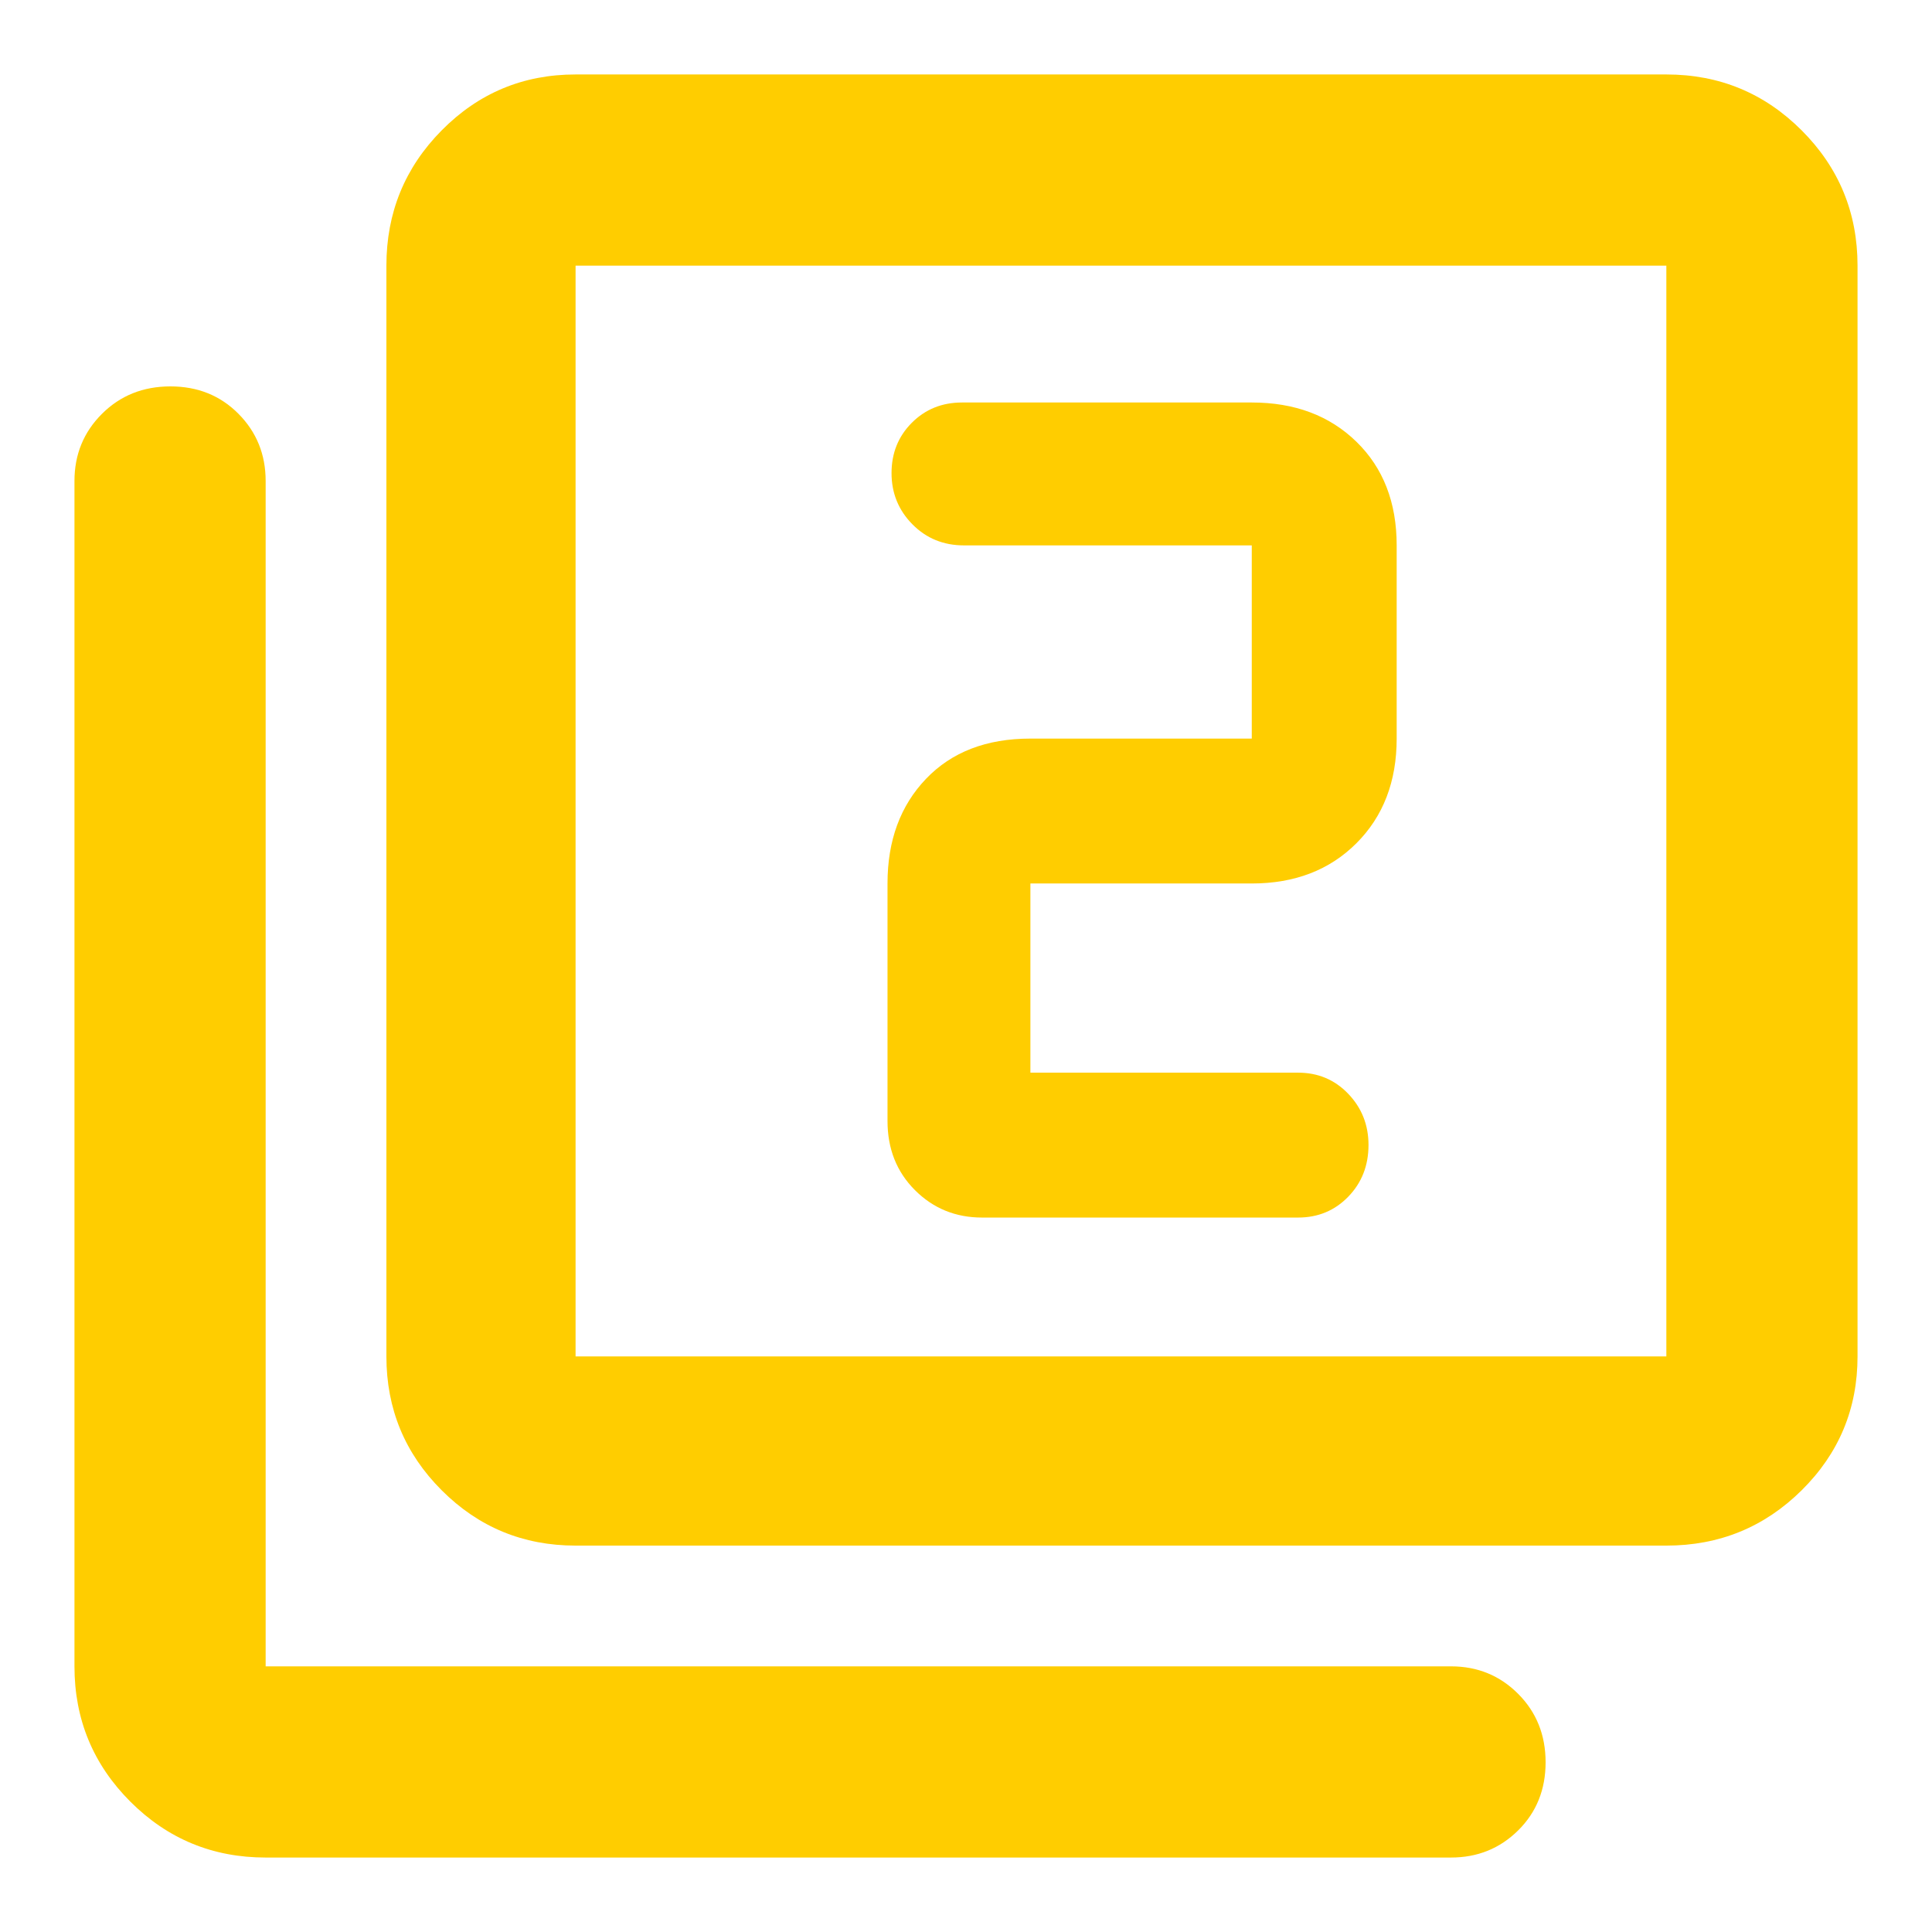 <svg xmlns="http://www.w3.org/2000/svg" height="48" viewBox="0 -960 960 960" width="48"><path fill="rgb(255, 205, 0)" d="M512-427v-94h110q32 0 52-20t20-52v-96q0-32-20-51.5T622-760H478q-14.87 0-24.94 10.09-10.06 10.09-10.06 25t10.35 25.41Q463.7-689 479-689h143v96H512q-32.75 0-51.87 20Q441-553 441-521v118q0 20.75 13.63 34.37Q468.25-355 488-355h157q14.88 0 24.94-10.37t10.06-25.7q0-14.91-10.06-25.42Q659.88-427 645-427H512ZM286-192q-39.05 0-66.52-27.48Q192-246.95 192-286v-542q0-39.46 27.48-67.23Q246.95-923 286-923h542q39.46 0 67.23 27.77Q923-867.46 923-828v542q0 39.05-27.77 66.52Q867.46-192 828-192H286Zm0-94h542v-542H286v542ZM132-37q-39.46 0-67.23-27.77Q37-92.54 37-132v-589q0-19.75 13.68-33.38Q64.35-768 84.68-768q20.32 0 33.82 13.62Q132-740.75 132-721v589h589q19.75 0 33.38 13.68 13.62 13.67 13.62 34Q768-64 754.38-50.5 740.75-37 721-37H132Zm154-791v542-542Z"/></svg>